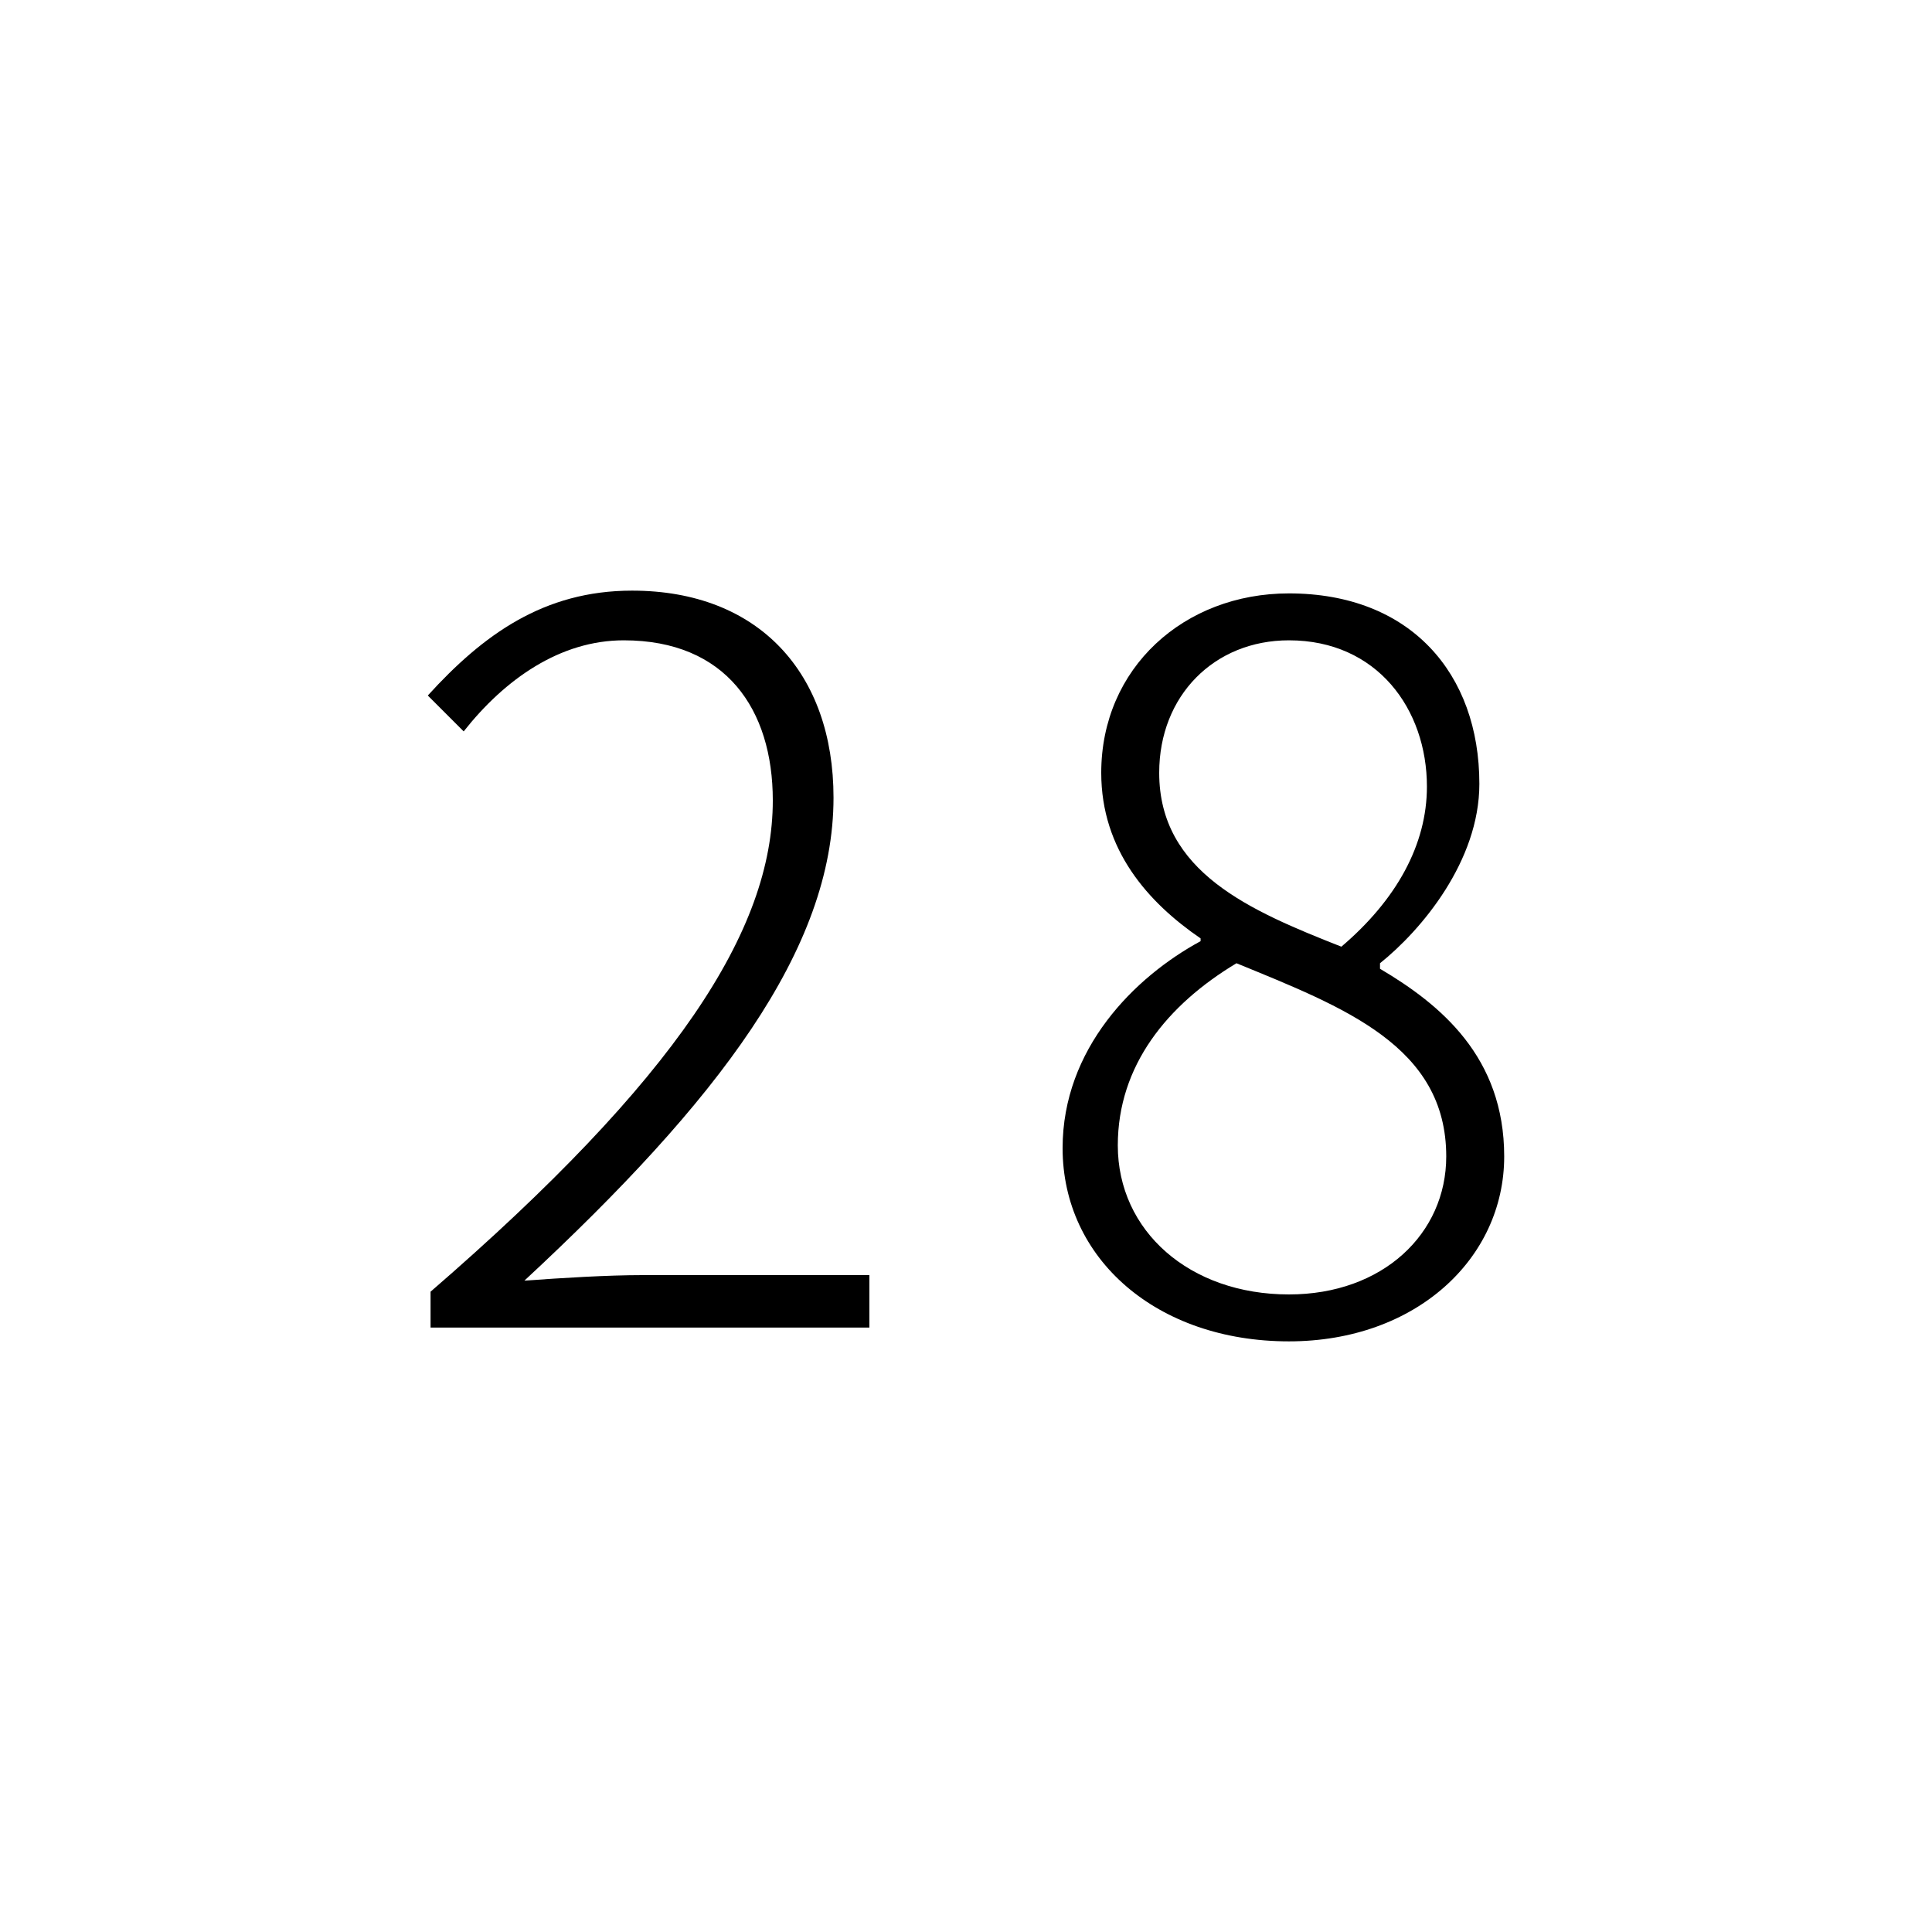 <?xml version="1.0" encoding="utf-8"?>
<!-- Generator: Adobe Illustrator 20.1.0, SVG Export Plug-In . SVG Version: 6.00 Build 0)  -->
<svg version="1.1" id="digi-c28" xmlns="http://www.w3.org/2000/svg" xmlns:xlink="http://www.w3.org/1999/xlink" x="0px" y="0px"
	 viewBox="0 0 70 70" style="enable-background:new 0 0 70 70;" xml:space="preserve">

<path id="digi-1" class="c__digi" d="M15.6,46.8c8.9-7.7,12.4-13.1,12.4-17.8c0-3.3-1.7-5.8-5.4-5.8c-2.3,0-4.3,1.4-5.8,3.3l-1.3-1.3
	c2-2.2,4.2-3.8,7.4-3.8c4.6,0,7.3,3,7.3,7.5c0,5.5-4.2,11-11.2,17.5c1.4-0.1,3-0.2,4.3-0.2h8.2v1.9H15.6V46.8z"/>
<path id="digi-2" class="c__digi" d="M38.5,41.6c0-3.6,2.6-6.2,5-7.5V34c-1.9-1.3-3.6-3.2-3.6-6c0-3.8,3-6.5,6.8-6.5
	c4.4,0,6.9,2.9,6.9,6.9c0,2.8-2.1,5.3-3.6,6.5v0.2c2.2,1.3,4.5,3.2,4.5,6.8c0,3.7-3.2,6.7-7.8,6.7C41.9,48.6,38.5,45.6,38.5,41.6z
	 M52.4,41.9c0-4-3.7-5.4-7.6-7c-2.5,1.5-4.3,3.7-4.3,6.6c0,3.1,2.6,5.4,6.2,5.4C50.1,46.9,52.4,44.7,52.4,41.9z M51.7,28.5
	c0-2.8-1.8-5.3-5-5.3c-2.7,0-4.7,2-4.7,4.8c0,3.6,3.3,5,6.6,6.3C50.6,32.6,51.7,30.6,51.7,28.5z"/>
</svg>
